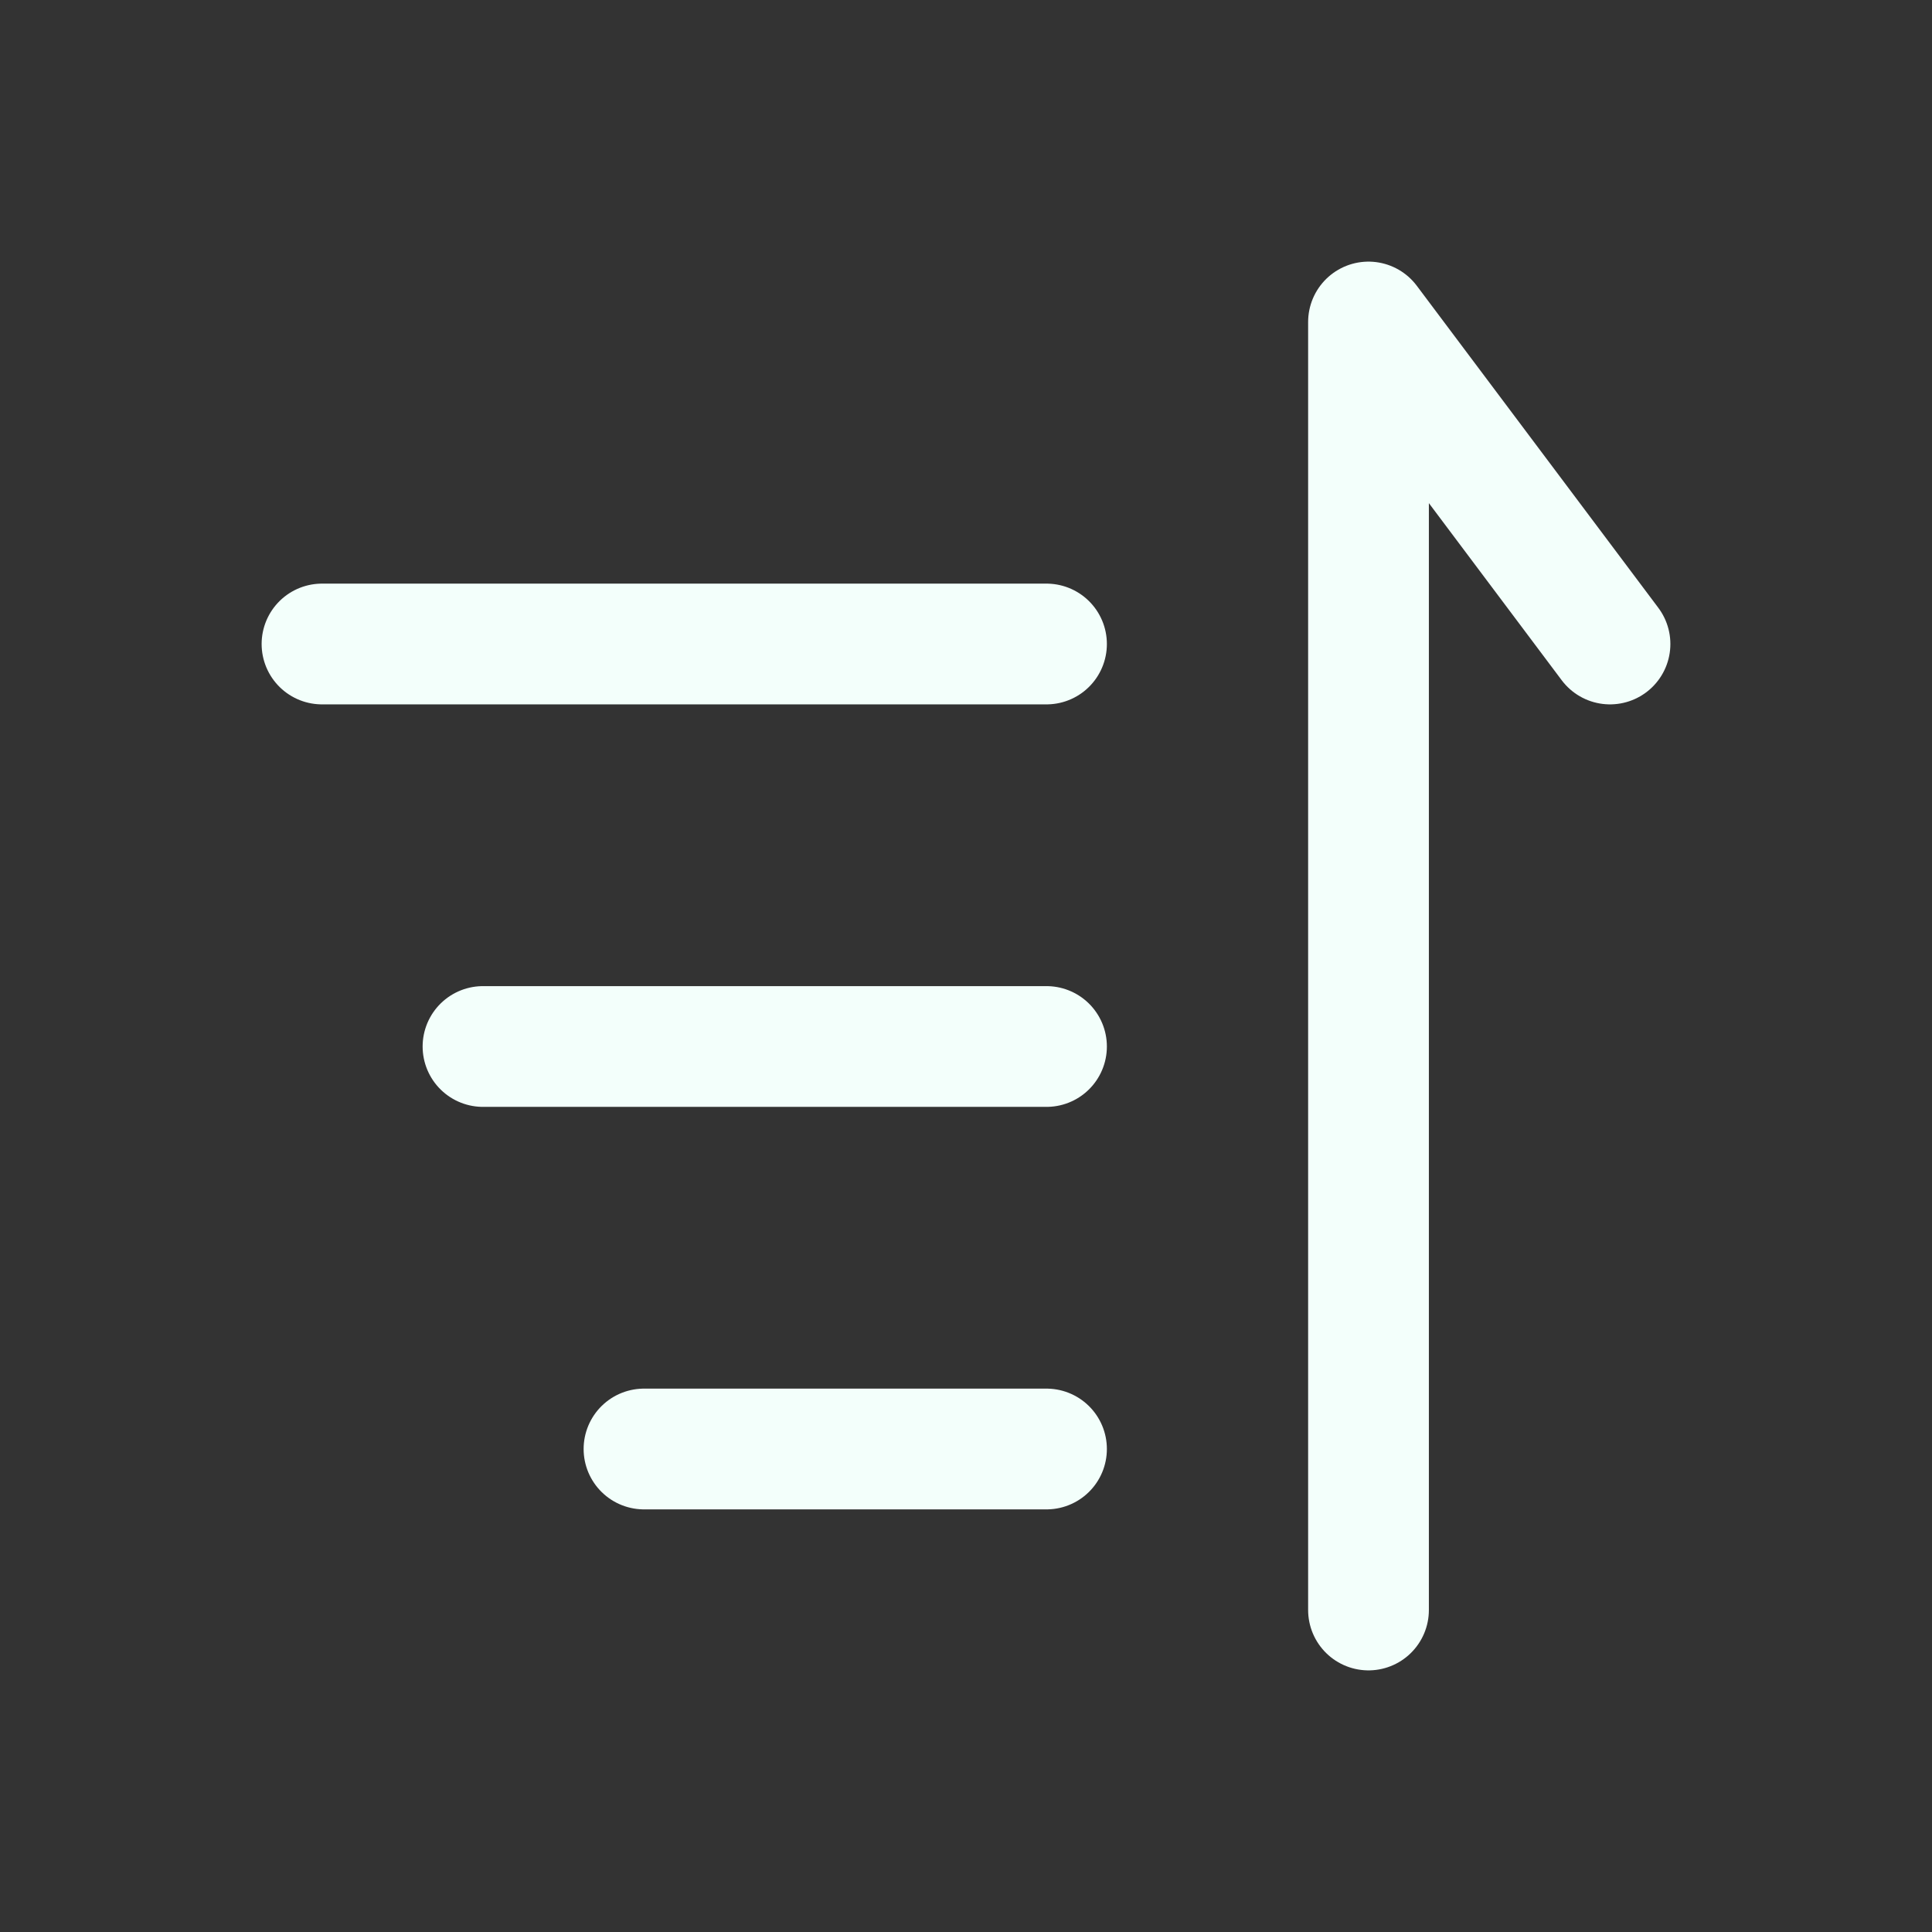 <!DOCTYPE svg PUBLIC "-//W3C//DTD SVG 1.1//EN" "http://www.w3.org/Graphics/SVG/1.1/DTD/svg11.dtd">
<!-- Uploaded to: SVG Repo, www.svgrepo.com, Transformed by: SVG Repo Mixer Tools -->
<svg width="800px" height="800px" viewBox="0 0 24 24" fill="none" xmlns="http://www.w3.org/2000/svg">
<rect x="0" y="0" width="24" height="24" fill="#333333" stroke="none"/>
<g id="SVGRepo_bgCarrier" stroke-width="0"/>
<g id="SVGRepo_tracerCarrier" stroke-linecap="round" stroke-linejoin="round"/>
<g id="SVGRepo_iconCarrier"> <path d="M4 8H13" stroke="#f3fffb" stroke-width="1.5" stroke-linecap="round"/> <path d="M6 13H13" stroke="#f3fffb" stroke-width="1.5" stroke-linecap="round"/> <path d="M8 18H13" stroke="#f3fffb" stroke-width="1.5" stroke-linecap="round"/> <path d="M17 20V4L20 8" stroke="#f3fffb" stroke-width="1.5" stroke-linecap="round" stroke-linejoin="round"/> </g>
</svg>